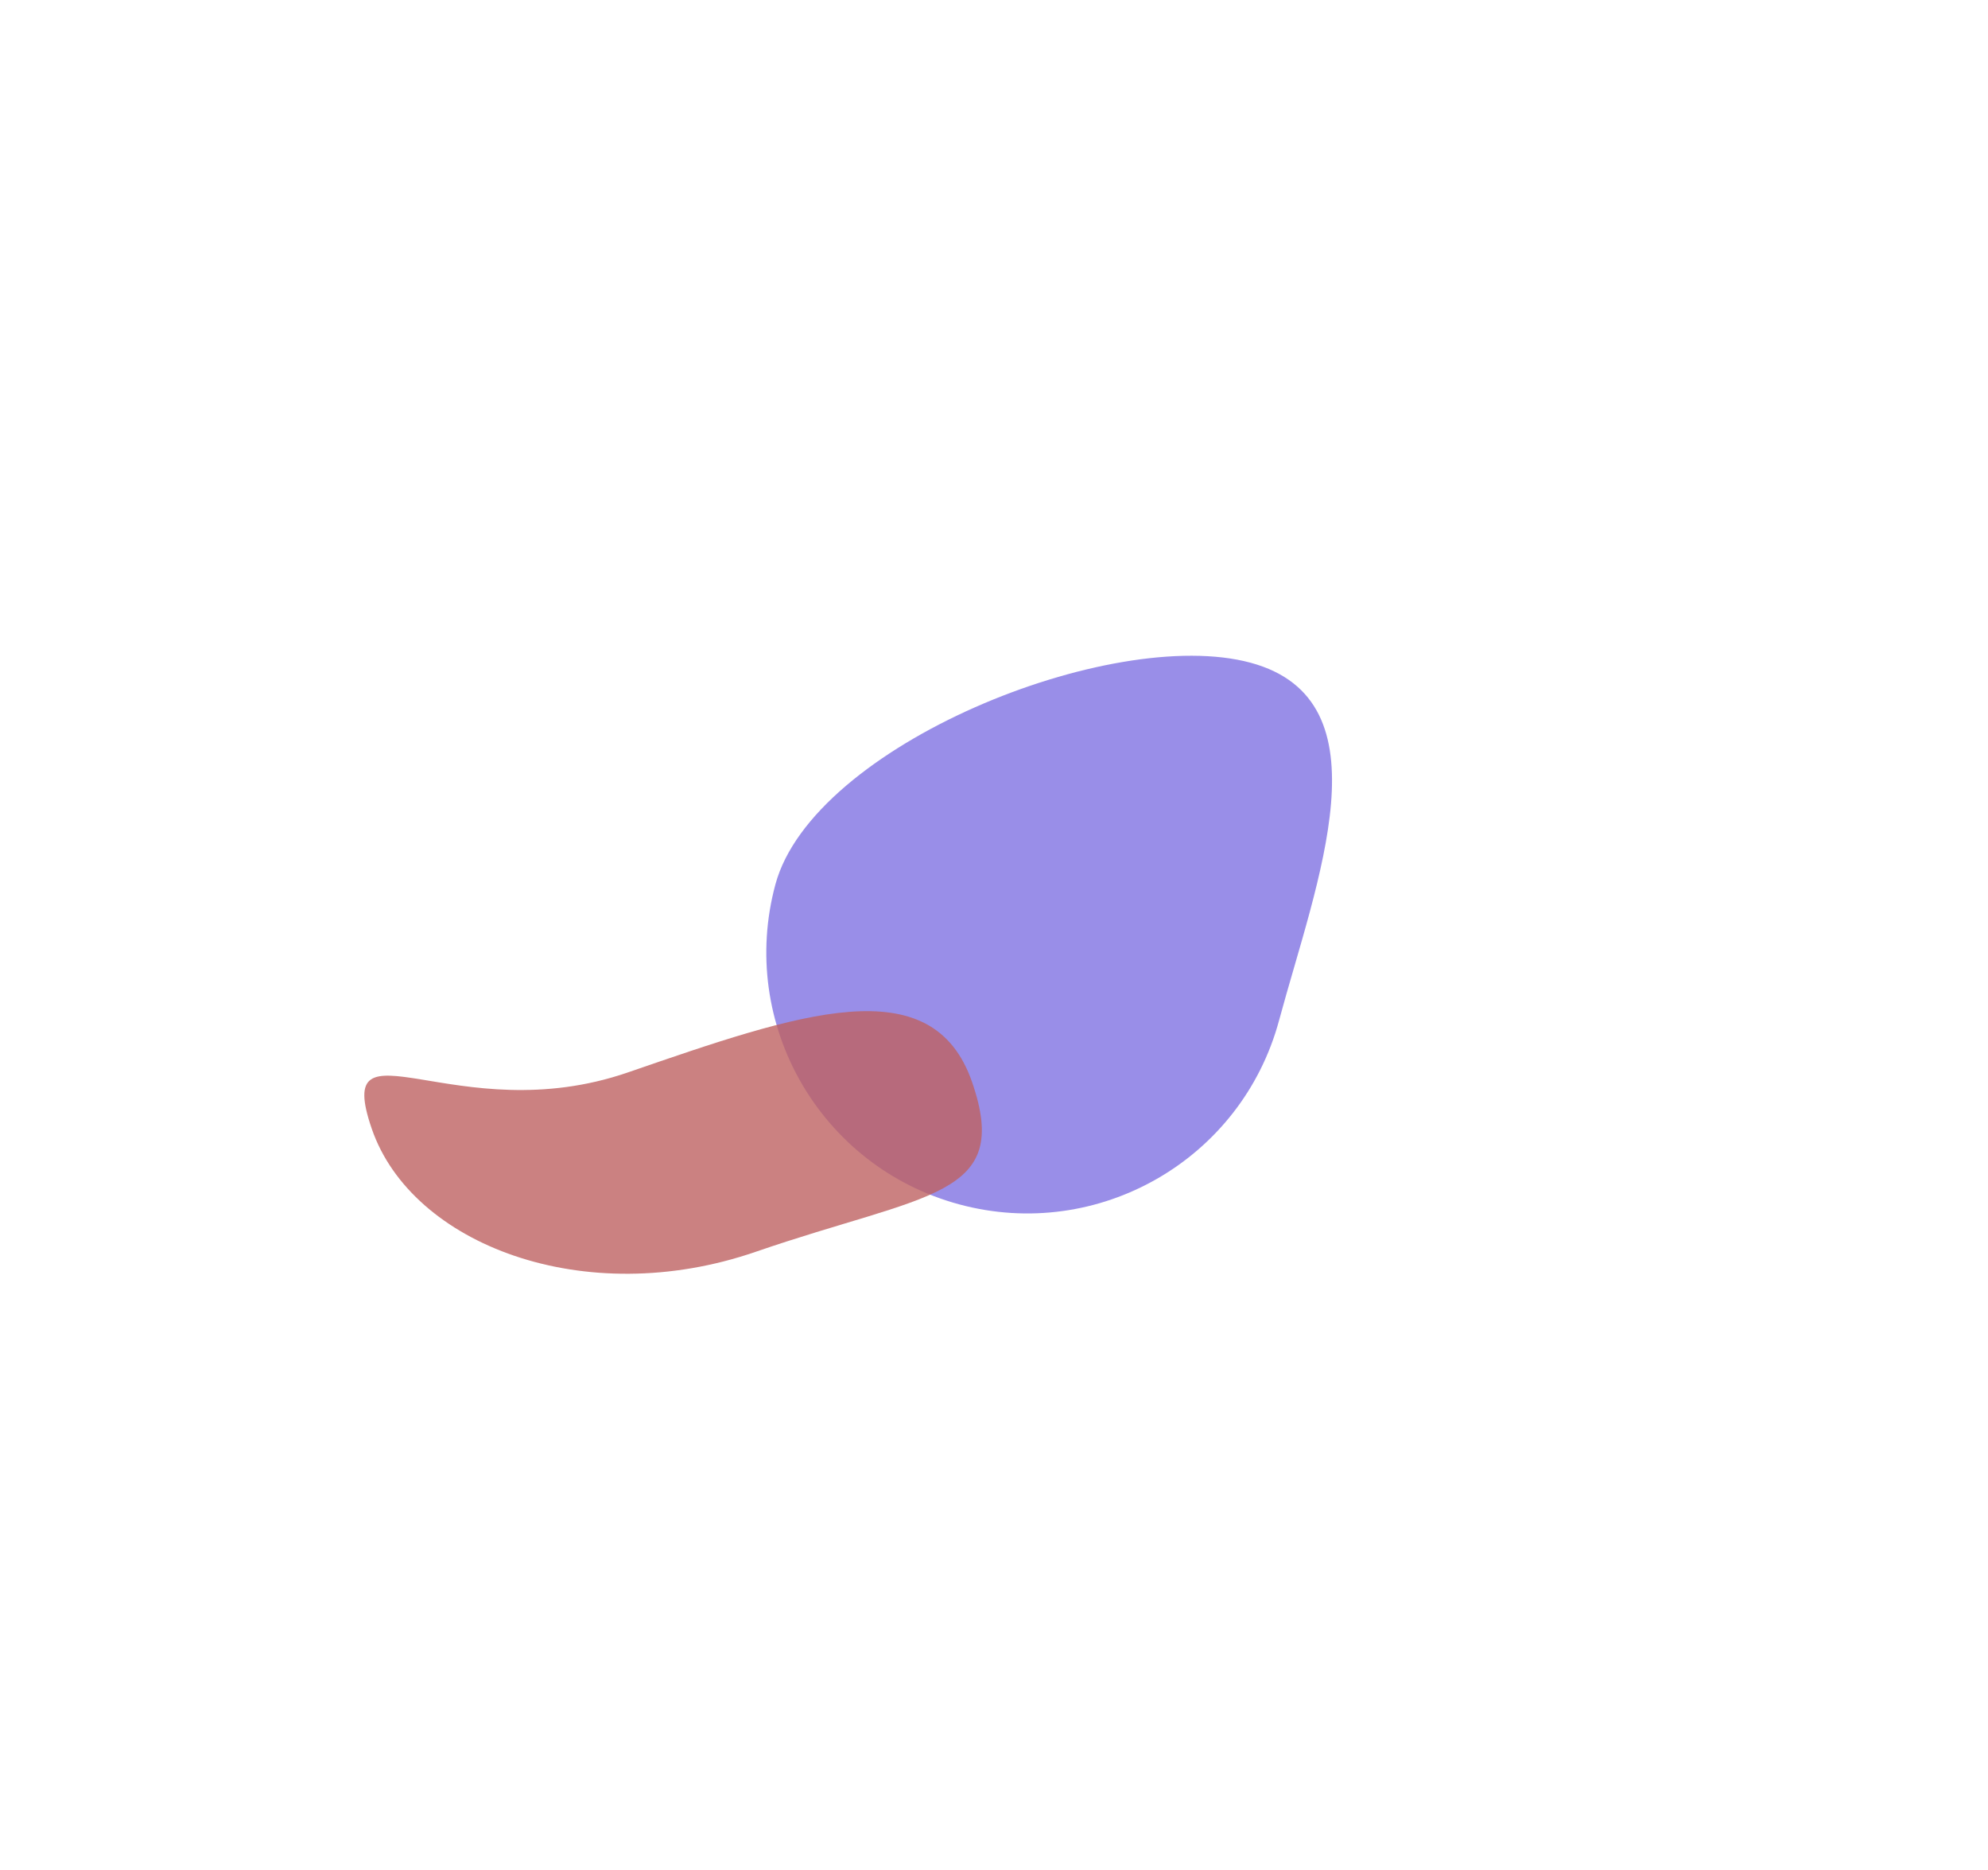 <svg width="1092" height="1027" viewBox="0 0 1092 1027" fill="none" xmlns="http://www.w3.org/2000/svg">
<g filter="url(#filter0_f_357_941)">
<path d="M702.566 560.423C681.93 636.815 603.274 682.015 526.881 661.38C450.488 640.745 405.288 562.088 425.923 485.695C446.559 409.303 610.524 343.297 686.916 363.932C763.309 384.567 723.201 484.03 702.566 560.423Z" fill="#998EE8"/>
</g>
<g opacity="0.8" filter="url(#filter1_f_357_941)">
<path d="M534.006 594.365C555.904 657.914 509.13 655.031 415.102 687.431C321.074 719.832 226.125 683.459 204.227 619.91C182.33 556.361 250.825 621.338 344.853 588.937C438.881 556.537 512.108 530.816 534.006 594.365Z" fill="#BE6161"/>
</g>
<defs>
<filter id="filter0_f_357_941" x="60.93" y="0.106" width="1030.74" height="1026.27" filterUnits="userSpaceOnUse" color-interpolation-filters="sRGB">
<feFlood flood-opacity="0" result="BackgroundImageFix"/>
<feBlend mode="normal" in="SourceGraphic" in2="BackgroundImageFix" result="shape"/>
<feGaussianBlur stdDeviation="180" result="effect1_foregroundBlur_357_941"/>
</filter>
<filter id="filter1_f_357_941" x="0.125" y="355.279" width="739.209" height="544.212" filterUnits="userSpaceOnUse" color-interpolation-filters="sRGB">
<feFlood flood-opacity="0" result="BackgroundImageFix"/>
<feBlend mode="normal" in="SourceGraphic" in2="BackgroundImageFix" result="shape"/>
<feGaussianBlur stdDeviation="100" result="effect1_foregroundBlur_357_941"/>
</filter>
</defs>
</svg>
